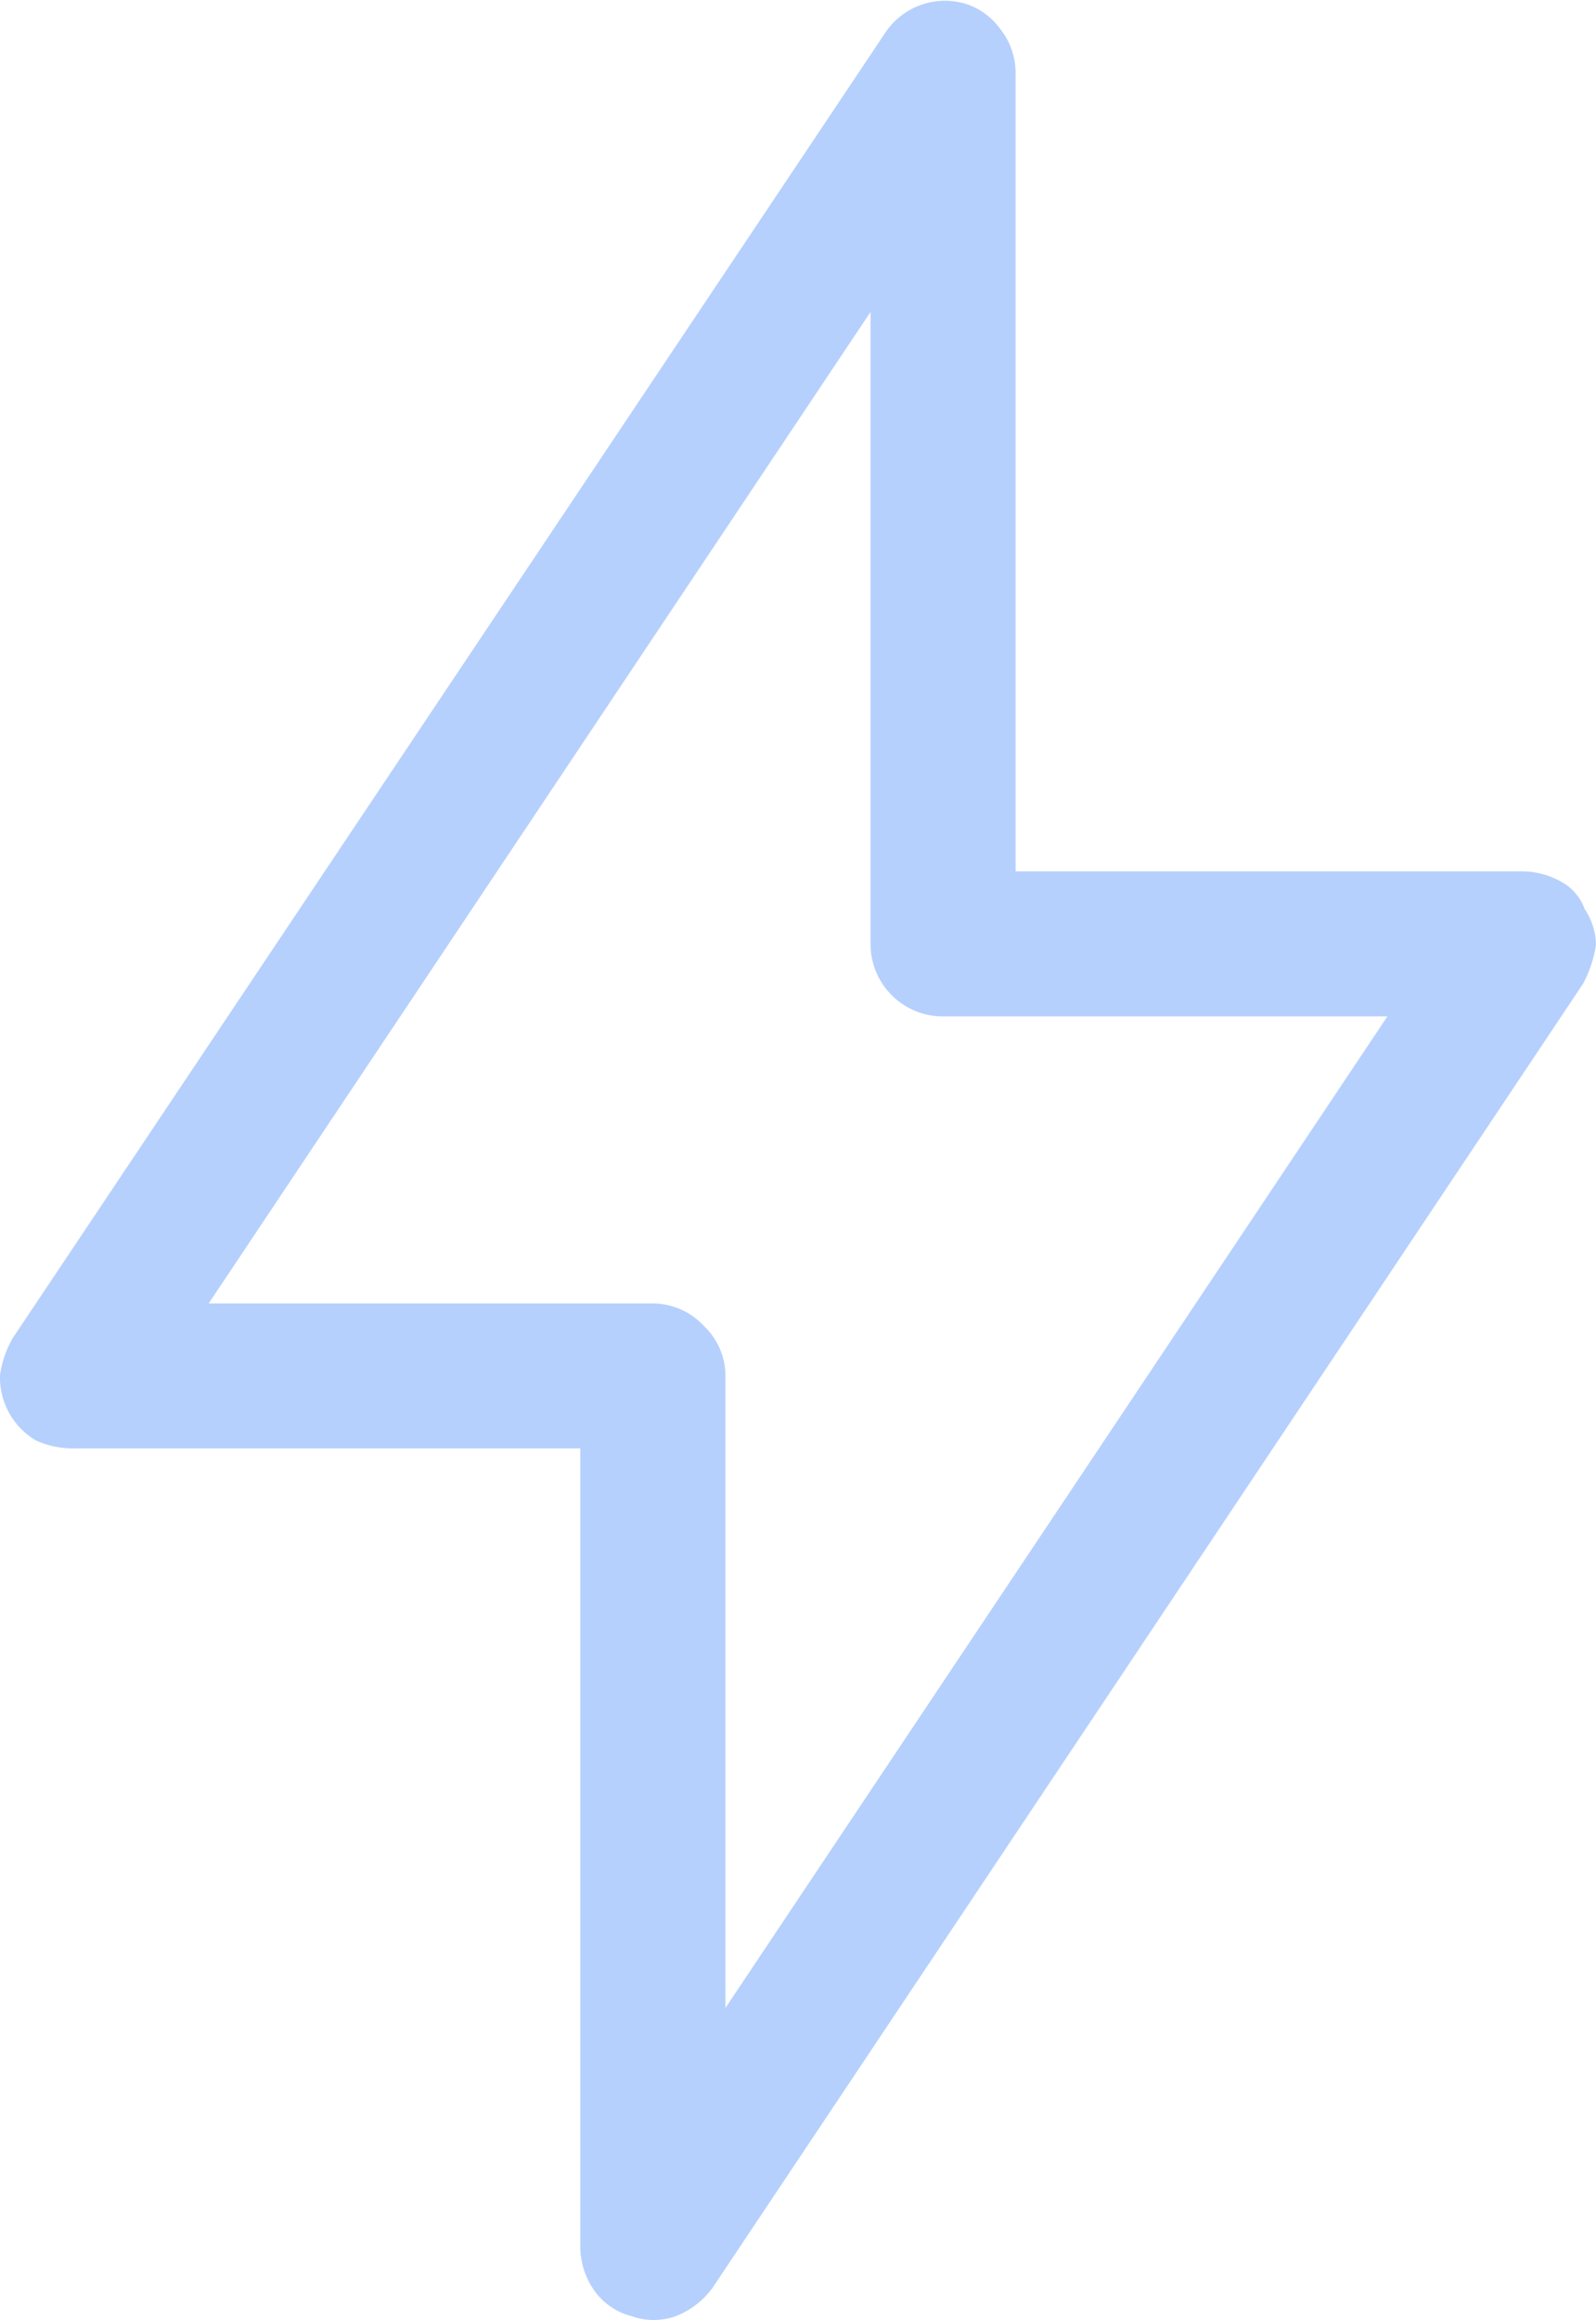 <svg xmlns="http://www.w3.org/2000/svg" width="20" height="29.066" viewBox="0 0 20 29.066"><defs><style>.a{fill:#b6d0fd;}</style></defs><path class="a" d="M38.077,16.091a.894.894,0,0,0-.2-.552.854.854,0,0,0-.429-.306.9.9,0,0,0-1.021.388L25.513,31.944a1.283,1.283,0,0,0-.163.47.917.917,0,0,0,.449.817,1.123,1.123,0,0,0,.47.1h6.353v10.01a.956.956,0,0,0,.184.552.813.813,0,0,0,.449.306.826.826,0,0,0,.572,0,1.054,1.054,0,0,0,.449-.347L45.187,27.511a1.488,1.488,0,0,0,.163-.49.832.832,0,0,0-.143-.449.635.635,0,0,0-.306-.347,1.007,1.007,0,0,0-.49-.123H38.077V16.091M36.259,27a.906.906,0,0,0,.9.919h5.577L34.441,40.34V32.434a.865.865,0,0,0-.266-.633.879.879,0,0,0-.633-.286H27.965l8.294-12.421Z" transform="translate(-25.35 -15.186)"/></svg>